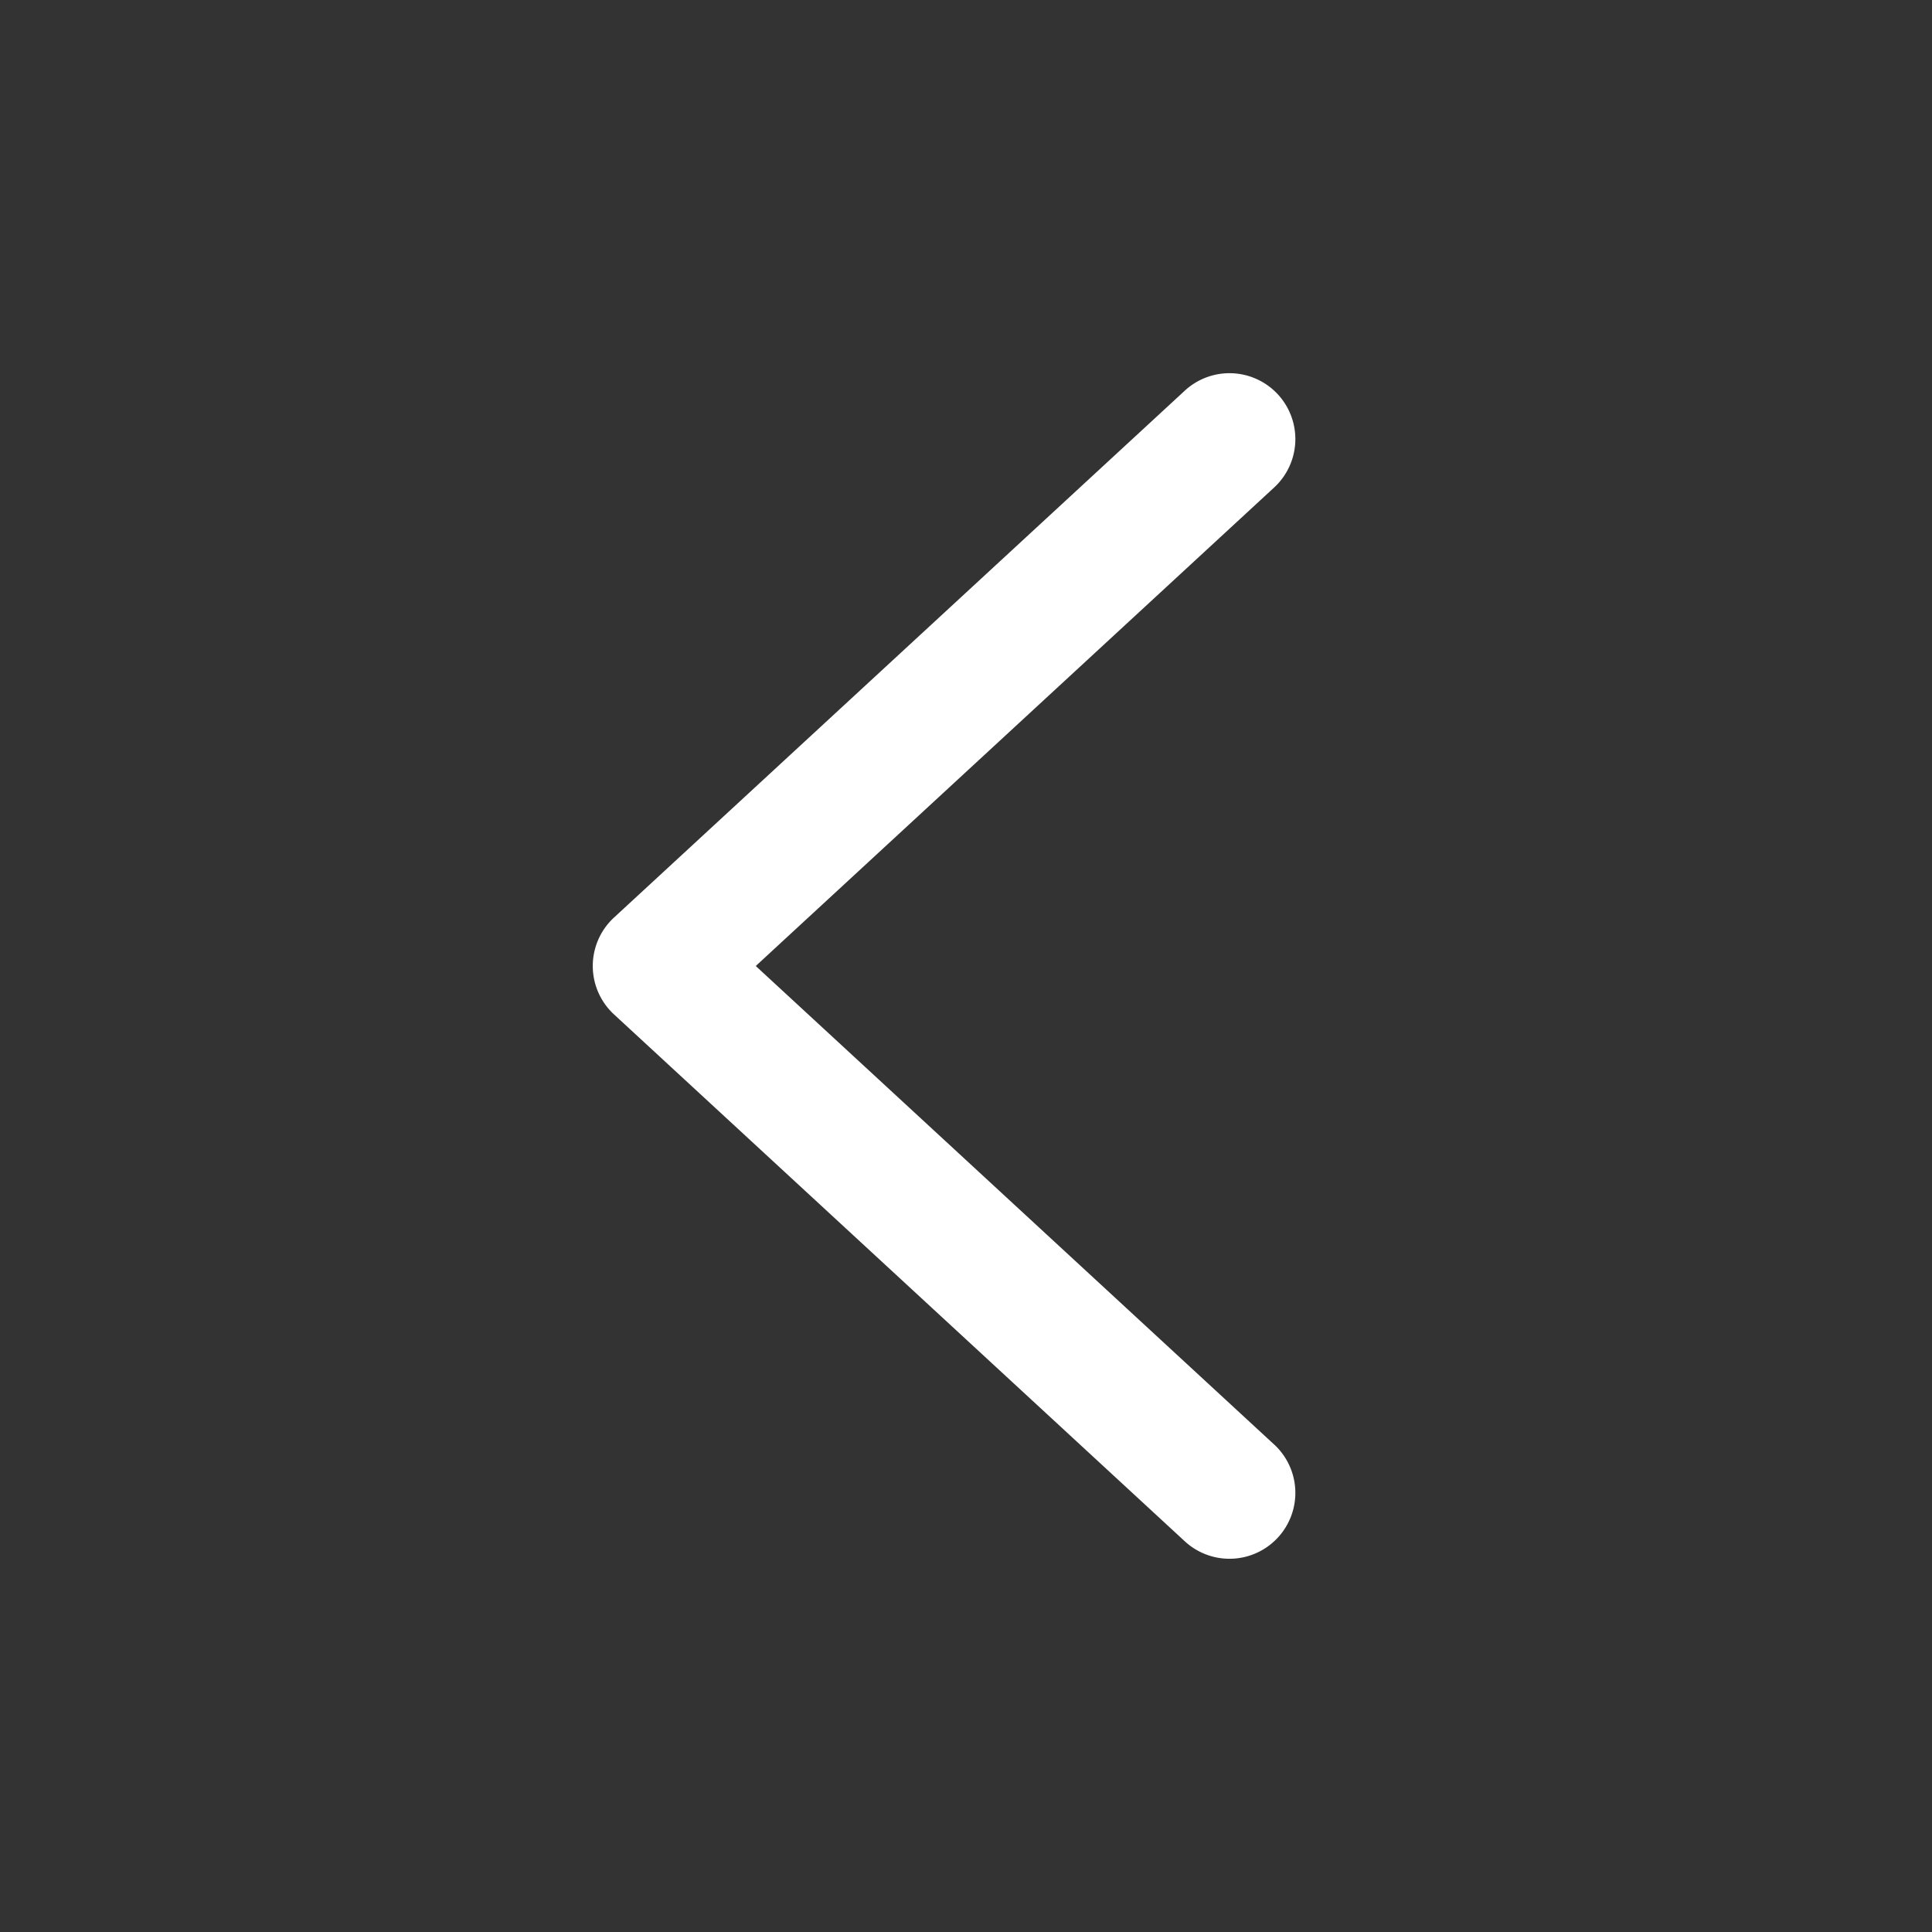 <?xml version="1.0" standalone="no"?><!DOCTYPE svg PUBLIC "-//W3C//DTD SVG 1.1//EN" "http://www.w3.org/Graphics/SVG/1.1/DTD/svg11.dtd"><svg t="1550647282484" class="icon" style="" viewBox="0 0 1024 1024" version="1.1" xmlns="http://www.w3.org/2000/svg" p-id="13423" xmlns:xlink="http://www.w3.org/1999/xlink" width="64" height="64"><rect x="0" y="0" width="1024" height="1024" fill="#333333" stroke="none"/><defs><style type="text/css"></style></defs><path d="M675.328 765.626L400.57 512l274.758-253.626a34.909 34.909 0 1 0-47.36-51.316l-302.545 279.273a34.909 34.909 0 0 0 0 51.316l302.545 279.273a34.909 34.909 0 1 0 47.36-51.316" fill="#ffffff" p-id="13424"></path></svg>